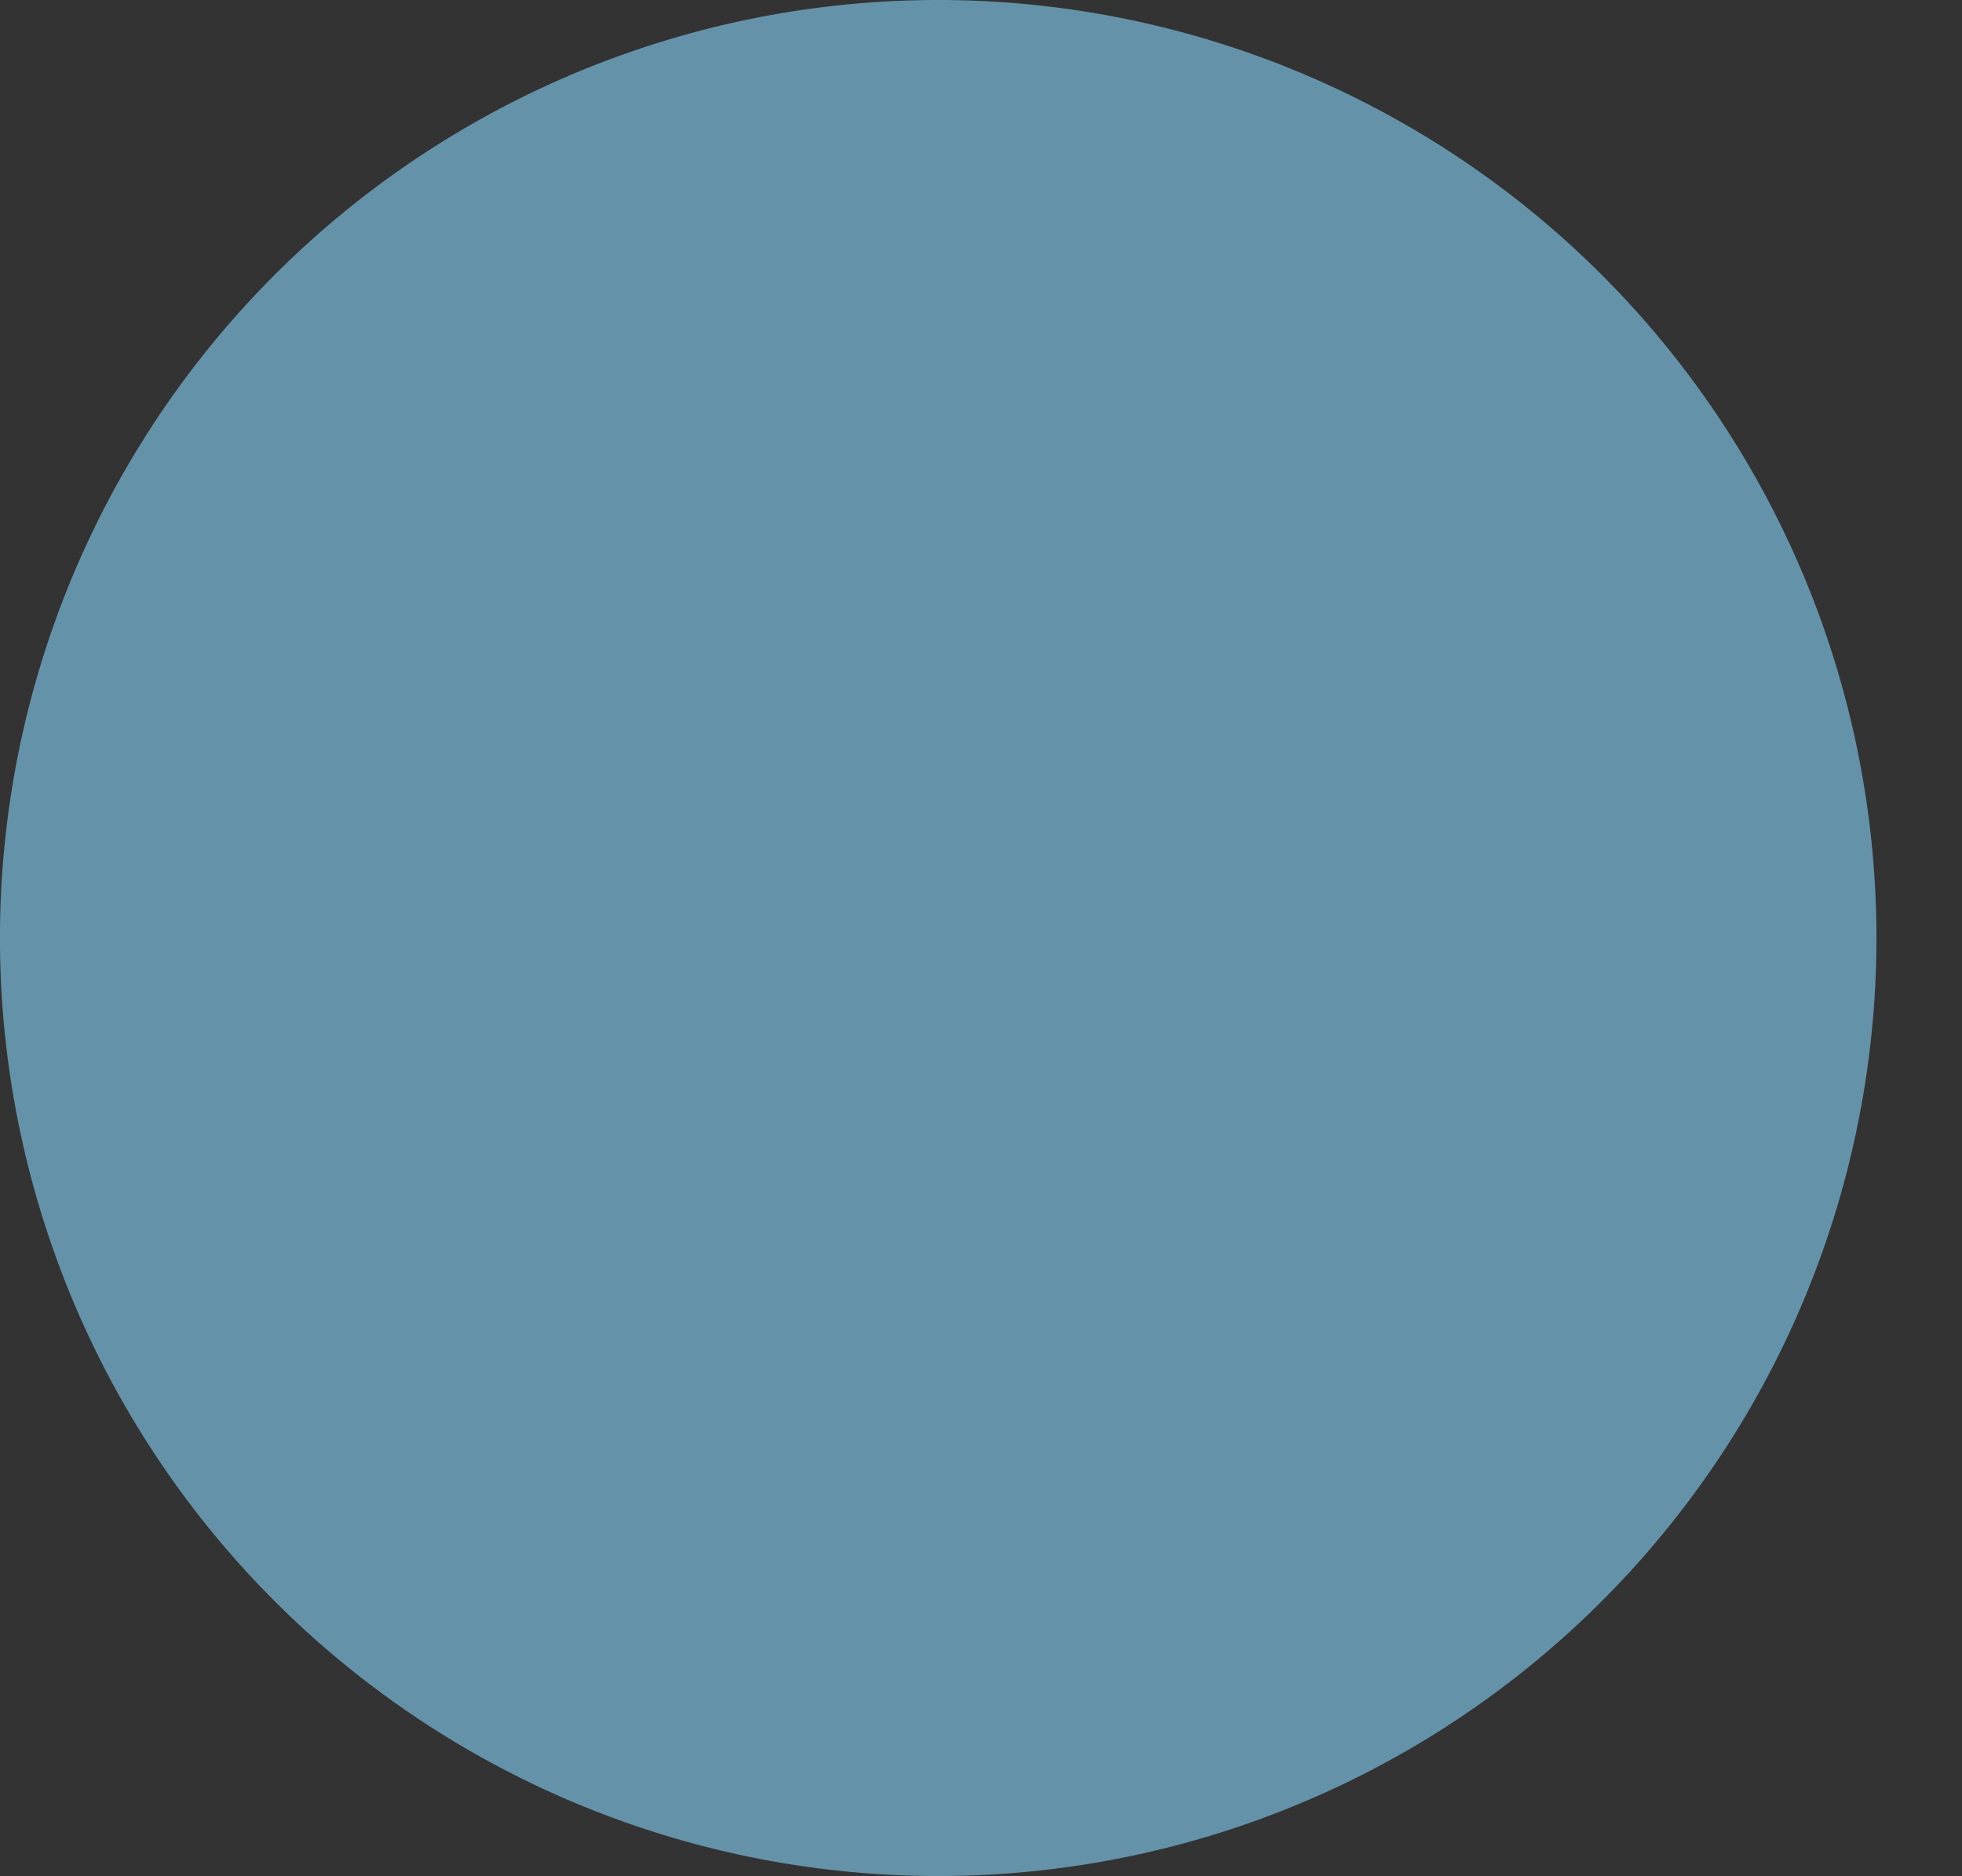 <?xml version="1.0" encoding="UTF-8" standalone="no"?>
<!-- Created with Inkscape (http://www.inkscape.org/) -->

<svg
   xmlns:dc="http://purl.org/dc/elements/1.1/"
   xmlns:cc="http://creativecommons.org/ns#"
   xmlns:rdf="http://www.w3.org/1999/02/22-rdf-syntax-ns#"
   xmlns:svg="http://www.w3.org/2000/svg"
   xmlns="http://www.w3.org/2000/svg"
   xmlns:sodipodi="http://sodipodi.sourceforge.net/DTD/sodipodi-0.dtd"
   xmlns:inkscape="http://www.inkscape.org/namespaces/inkscape"
   width="55.386mm"
   height="52.972mm"
   viewBox="0 0 55.386 52.972"
   version="1.1"
   id="svg903"
   inkscape:version="0.92.5 (2060ec1f9f, 2020-04-08)"
   sodipodi:docname="bioviz_logo.svg">
  <rect x="0" y="0" width="55.386" height="52.972" fill="#333333" stroke="none"/>
  <defs
     id="defs897">
    <marker
       inkscape:stockid="Arrow1Send"
       orient="auto"
       refY="0"
       refX="0"
       id="Arrow1Send-6"
       style="overflow:visible"
       inkscape:isstock="true">
      <path
         inkscape:connector-curvature="0"
         id="path16883-2"
         d="M 0,0 5,-5 -12.5,0 5,5 Z"
         style="fill:#ffffff;fill-opacity:1;fill-rule:evenodd;stroke:#ffffff;stroke-width:1pt;stroke-opacity:1"
         transform="matrix(-0.2,0,0,-0.2,-1.2,0)" />
    </marker>
    <mask
       maskUnits="userSpaceOnUse"
       id="mask1030">
      <g
         style="fill:#ffffff;fill-opacity:1"
         transform="translate(-6.737,110.204)"
         id="g1034">
        <path
           inkscape:connector-curvature="0"
           id="path1032"
           style="fill:#ffffff;fill-opacity:1;stroke:none;stroke-width:0.771;stroke-linecap:square;stroke-linejoin:miter;stroke-miterlimit:45;stroke-dasharray:0.771, 1.542;stroke-dashoffset:0;stroke-opacity:1;paint-order:fill markers stroke"
           d="M 64.613,7.432 A 26.486,26.486 0 0 0 38.127,33.918 26.486,26.486 0 0 0 64.613,60.404 26.486,26.486 0 0 0 91.099,33.918 26.486,26.486 0 0 0 64.613,7.432 Z" />
      </g>
    </mask>
  </defs>
  <sodipodi:namedview
     id="base"
     pagecolor="#ffffff"
     bordercolor="#666666"
     borderopacity="1.0"
     inkscape:pageopacity="0.0"
     inkscape:pageshadow="2"
     inkscape:zoom="1.4"
     inkscape:cx="244.47941"
     inkscape:cy="139.61535"
     inkscape:document-units="mm"
     inkscape:current-layer="layer1"
     showgrid="false"
     inkscape:window-width="1920"
     inkscape:window-height="1043"
     inkscape:window-x="1920"
     inkscape:window-y="0"
     inkscape:window-maximized="1"
     inkscape:pagecheckerboard="true"
     fit-margin-top="0"
     fit-margin-left="0"
     fit-margin-right="0"
     fit-margin-bottom="0" />
  <g
     inkscape:label="Calque 1"
     inkscape:groupmode="layer"
     id="layer1"
     transform="translate(-31.391,-117.636)">
    <g
       id="g1041">
      <g
         style="fill:#6494aa;fill-opacity:0.988"
         transform="translate(-6.737,110.204)"
         id="g3099-4">
        <path
           inkscape:connector-curvature="0"
           id="path16852-0"
           style="fill:#6494aa;fill-opacity:0.988;stroke:none;stroke-width:0.771;stroke-linecap:square;stroke-linejoin:miter;stroke-miterlimit:45;stroke-dasharray:0.771, 1.542;stroke-dashoffset:0;stroke-opacity:1;paint-order:fill markers stroke"
           d="M 64.613,7.432 A 26.486,26.486 0 0 0 38.127,33.918 26.486,26.486 0 0 0 64.613,60.404 26.486,26.486 0 0 0 91.099,33.918 26.486,26.486 0 0 0 64.613,7.432 Z" />
      </g>
      <g
         mask="url(#mask1030)"
         id="g1024">
        <path
           style="fill:#ffffff;fill-opacity:1;stroke:none;stroke-width:155.327;stroke-opacity:1;image-rendering:optimizeQuality;shape-rendering:geometricPrecision;text-rendering:geometricPrecision"
           id="path22596-4"
           d="m 57.889,137.155 -0.929,12.35 -6.869,9.661 -12.88,4.532 c -1.922,0.67 -0.896,3.615 1.026,2.945 l 13.328,-4.69 c 0.283,-0.099 0.541,-0.279 0.734,-0.537 l 6.606,-7.862 13.686,-0.05 11.372,5.337 c 2.575,1.082 3.928,-1.796 1.66,-3.031 -5.933,-2.548 -8.684,-4.048 -10.997,-5.219 -0.885,-0.352 -1.587,-0.479 -2.495,-0.463 l -4.941,-0.172 -4.941,-0.172 5.73,-9.986 4.965,3.133 c 0.748,0.465 1.742,-0.341 1.742,-0.341 l 5.183,-7.158 c 0.997,-1.375 -0.153,-2.804 -1.15,-1.428 l -5.43,6.077 -7.362,-4.576 c -0.262,-0.163 -2.771,-0.944 -3.067,-0.88 l -9.949,-1.043 c -1.002,-0.188 -1.959,0.833 -2.222,1.636 0,0 -1.993,7.126 -2.447,7.997 -0.454,0.871 0.498,2.935 1.468,1.162 l 3.679,-7.846 z"
           class="fil0"
           inkscape:connector-curvature="0"
           sodipodi:nodetypes="ccccccccccccccccccccccccczccc" />
        <path
           style="fill:#ffffff;fill-opacity:1;stroke:none;stroke-width:155.327;stroke-opacity:1;image-rendering:optimizeQuality;shape-rendering:geometricPrecision;text-rendering:geometricPrecision"
           id="path22598-7"
           d="m 61.451,128.364 c -1.379,1.635 1.892,1.212 1.892,3.222 0,2.011 1.63,3.641 3.64,3.641 2.011,0 3.913,-2.127 3.571,-4.108 -0.771,-4.462 -7.807,-4.291 -9.103,-2.755 z"
           class="fil1"
           inkscape:connector-curvature="0"
           sodipodi:nodetypes="sssss" />
      </g>
    </g>
  </g>
</svg>
